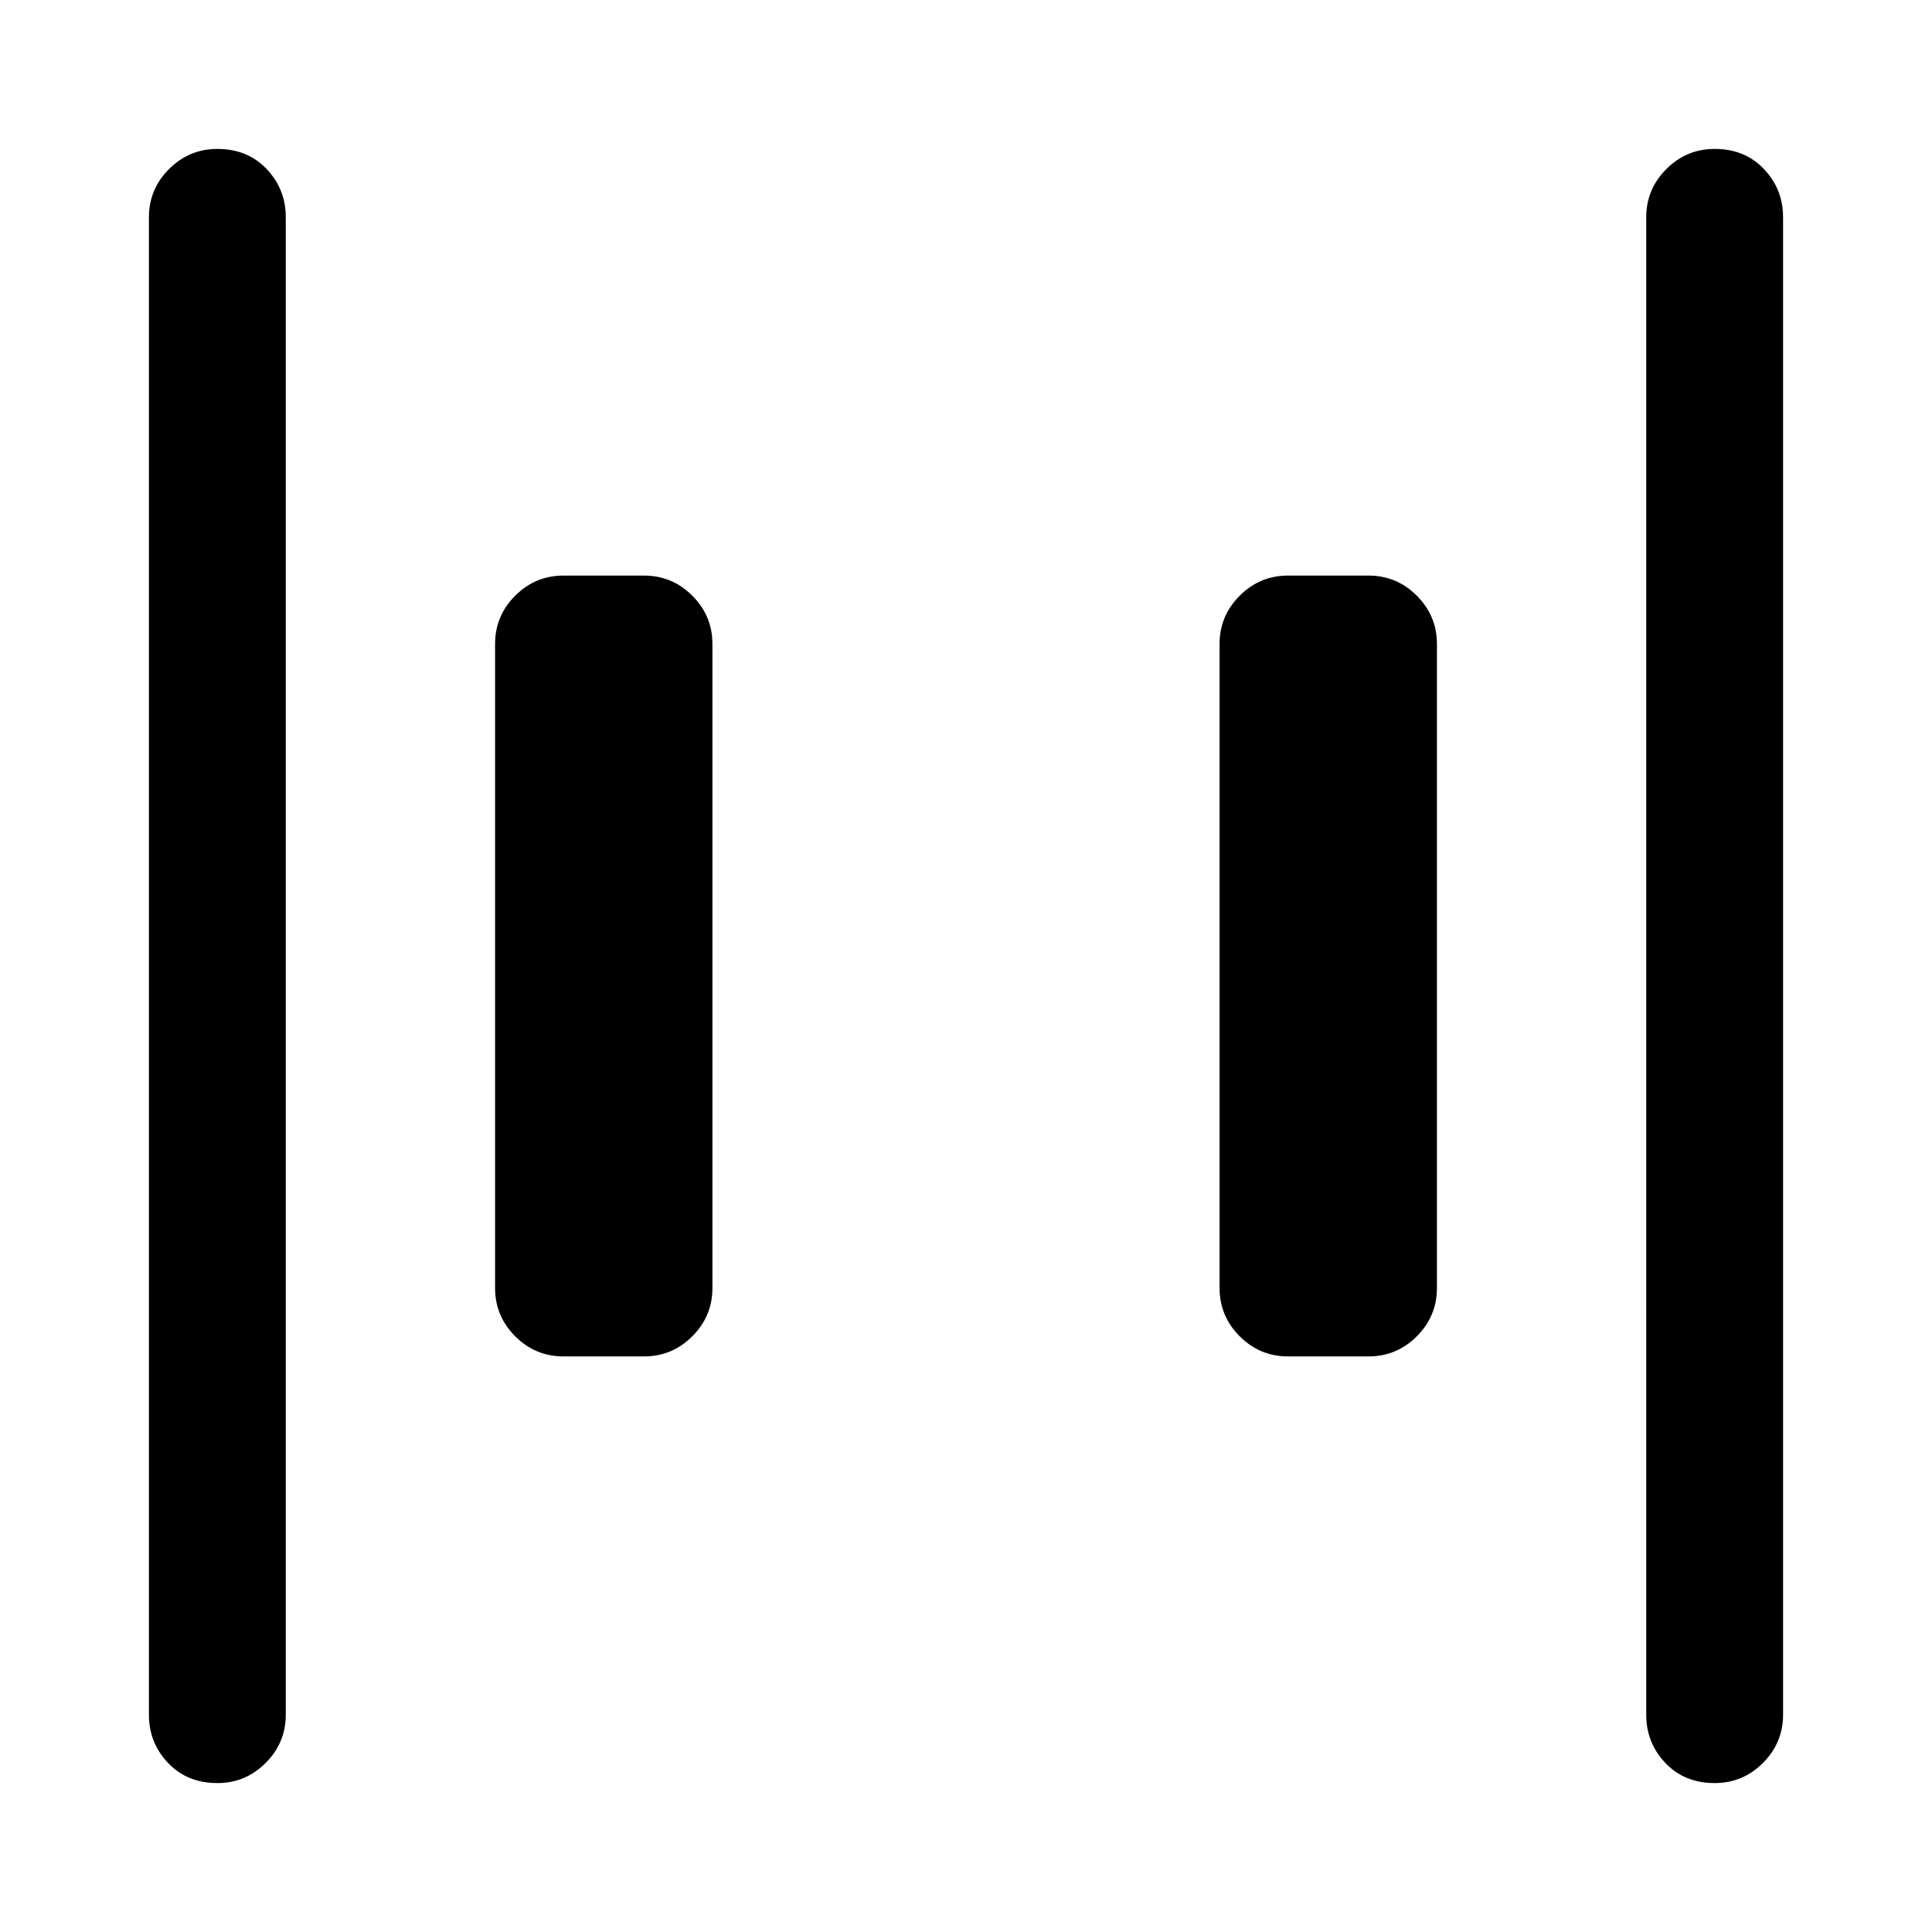 <svg xmlns="http://www.w3.org/2000/svg" width="48" height="48" viewBox="0 0 48 48"><path d="M32 33.7q-.7 0-1.2-.5t-.5-1.2V16q0-.7.5-1.2t1.2-.5h2q.7 0 1.2.5t.5 1.2v16q0 .7-.5 1.2t-1.2.5Zm-18 0q-.7 0-1.2-.5t-.5-1.2V16q0-.7.5-1.2t1.2-.5h2q.7 0 1.2.5t.5 1.2v16q0 .7-.5 1.2t-1.2.5Zm28.6 10.6q-.75 0-1.225-.5-.475-.5-.475-1.2V5.4q0-.7.5-1.2t1.2-.5q.75 0 1.225.5.475.5.475 1.2v37.2q0 .7-.5 1.2t-1.2.5Zm-37.2 0q-.75 0-1.225-.5-.475-.5-.475-1.2V5.4q0-.7.5-1.2t1.2-.5q.75 0 1.225.5.475.5.475 1.2v37.2q0 .7-.5 1.2t-1.2.5Z"/></svg>